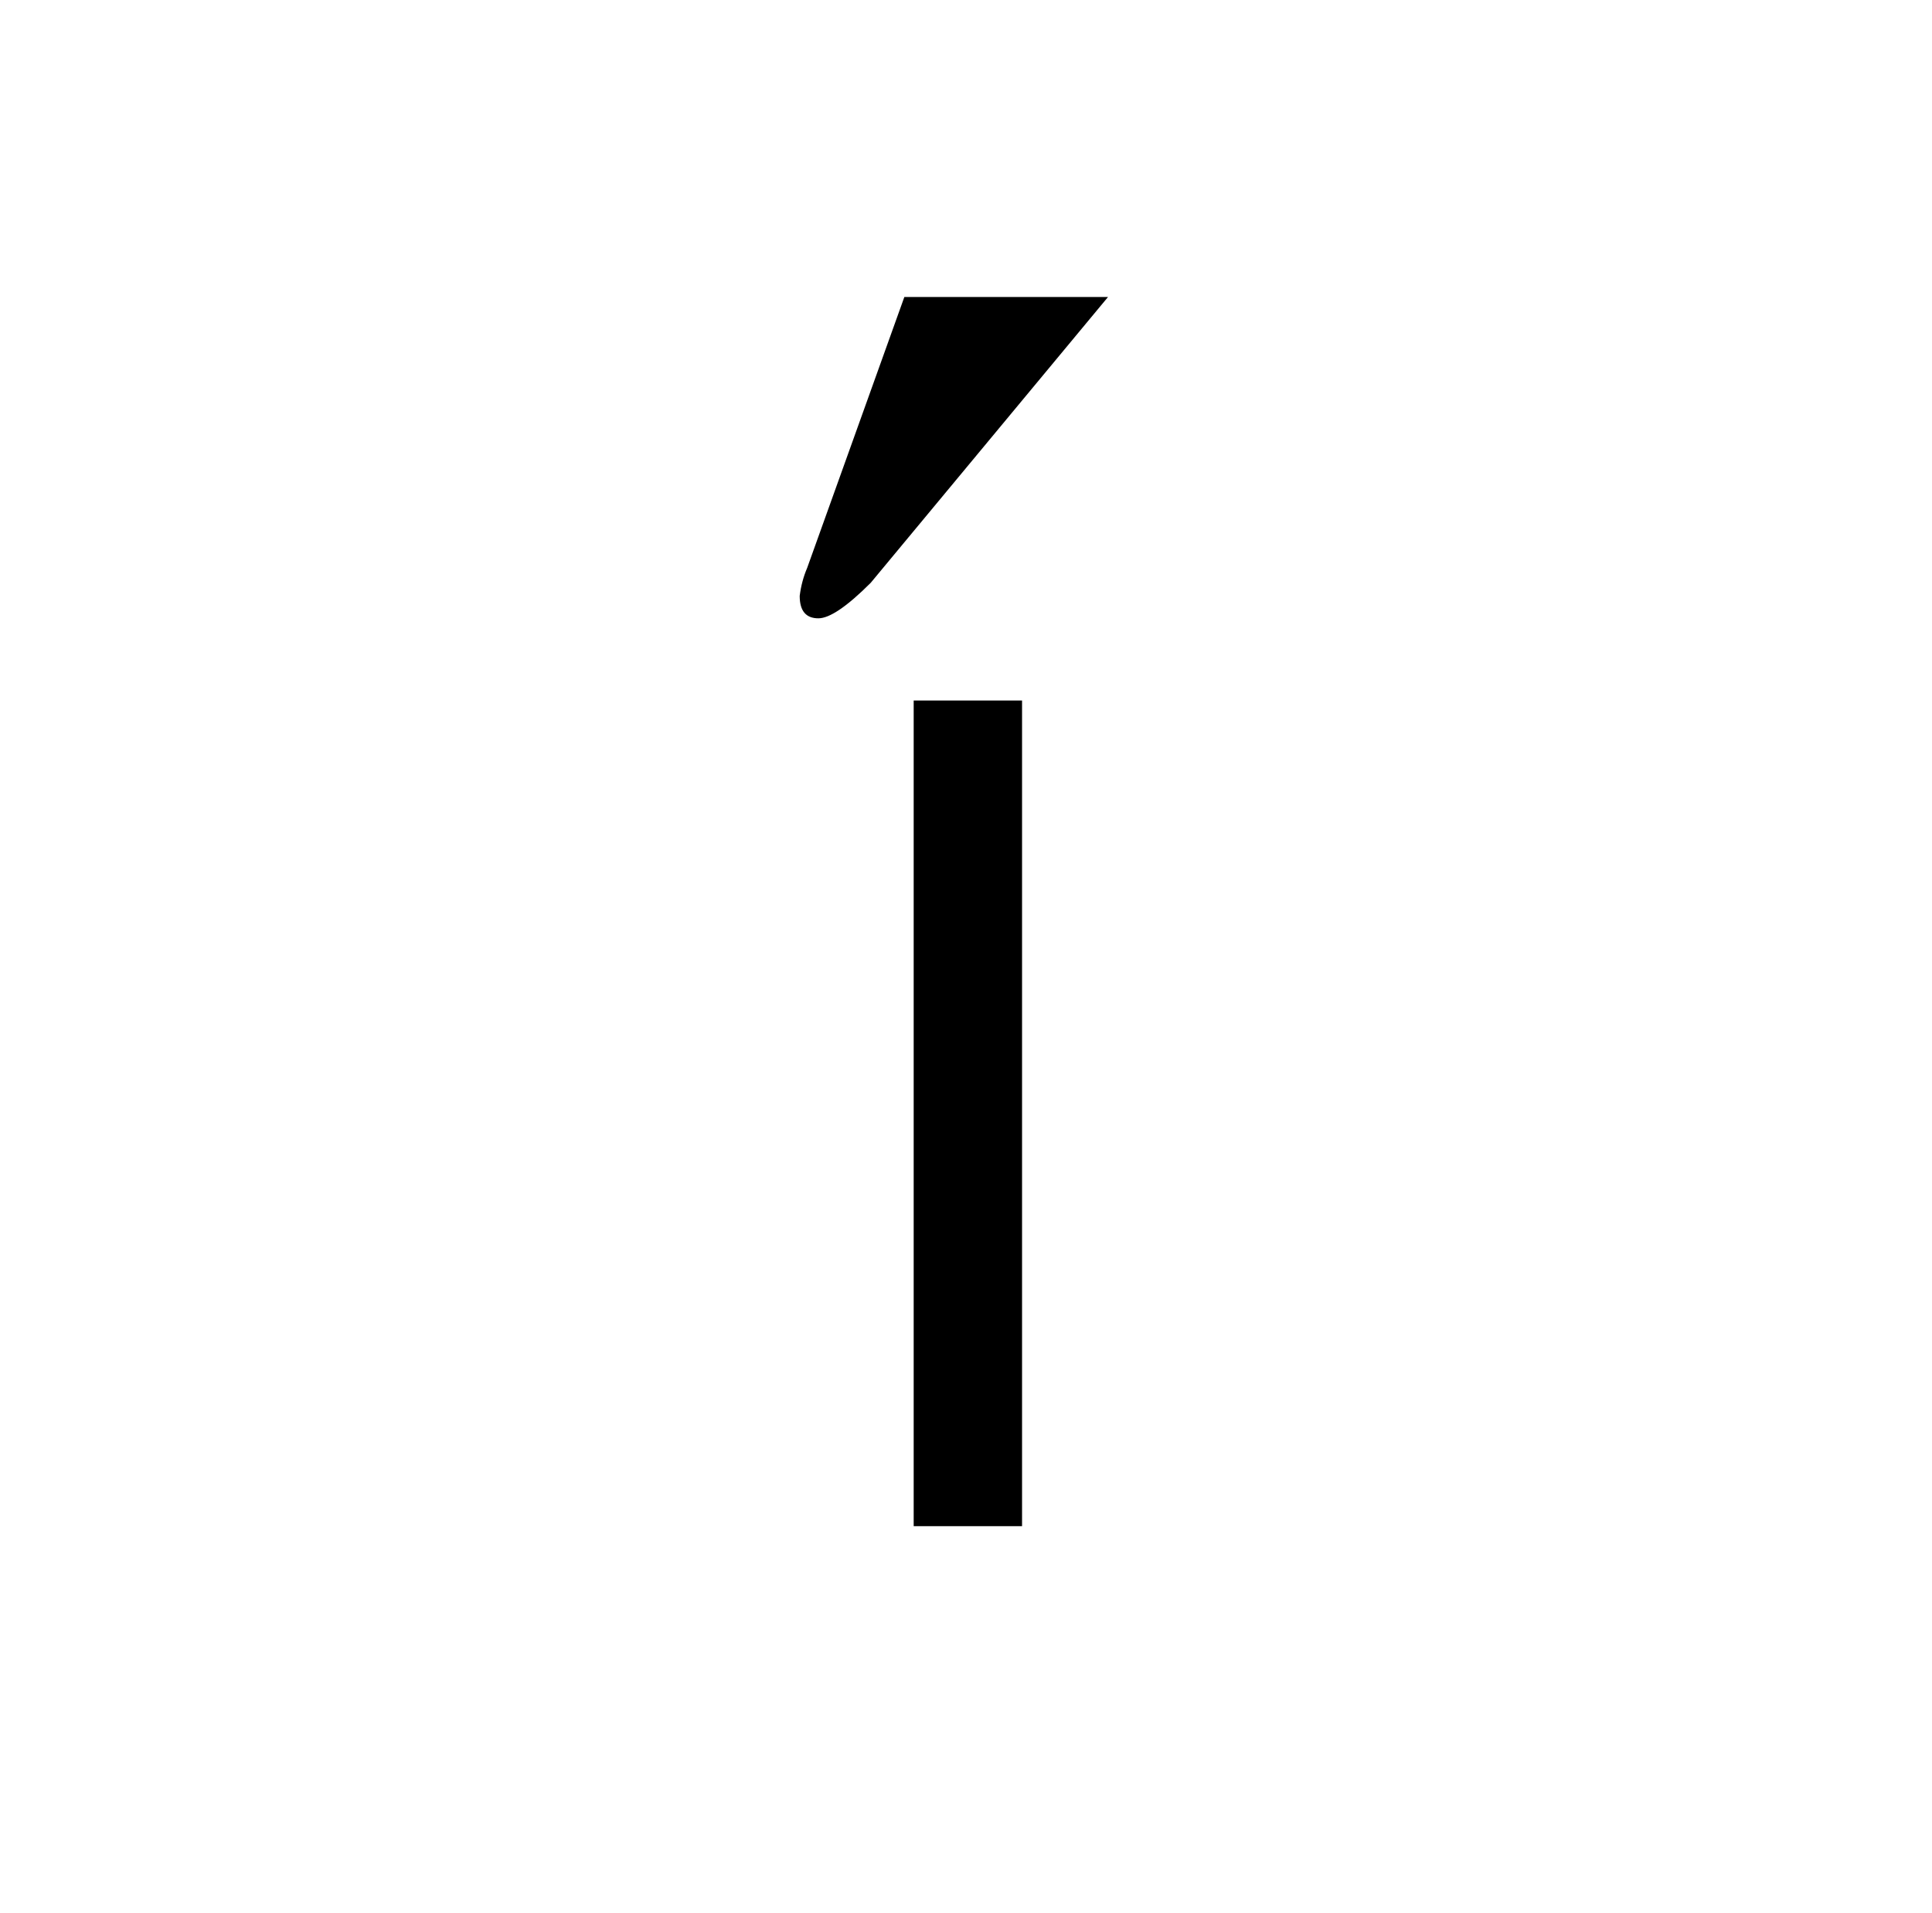 <?xml version="1.0" standalone="no"?>
<!DOCTYPE svg PUBLIC "-//W3C//DTD SVG 1.1//EN" "http://www.w3.org/Graphics/SVG/1.1/DTD/svg11.dtd" >
<svg xmlns="http://www.w3.org/2000/svg" xmlns:xlink="http://www.w3.org/1999/xlink" version="1.1" viewBox="-10 0 1034 1024">
  <g transform="matrix(1 0 0 -1 0 820)">
   <path fill="currentColor"
d="M479 445v-442h58v442h-58zM474 661l-52 -145q-3 -7 -4 -15q0 -12 10 -12q9 0 28 19l127 153h-109z" />
  </g>

</svg>
